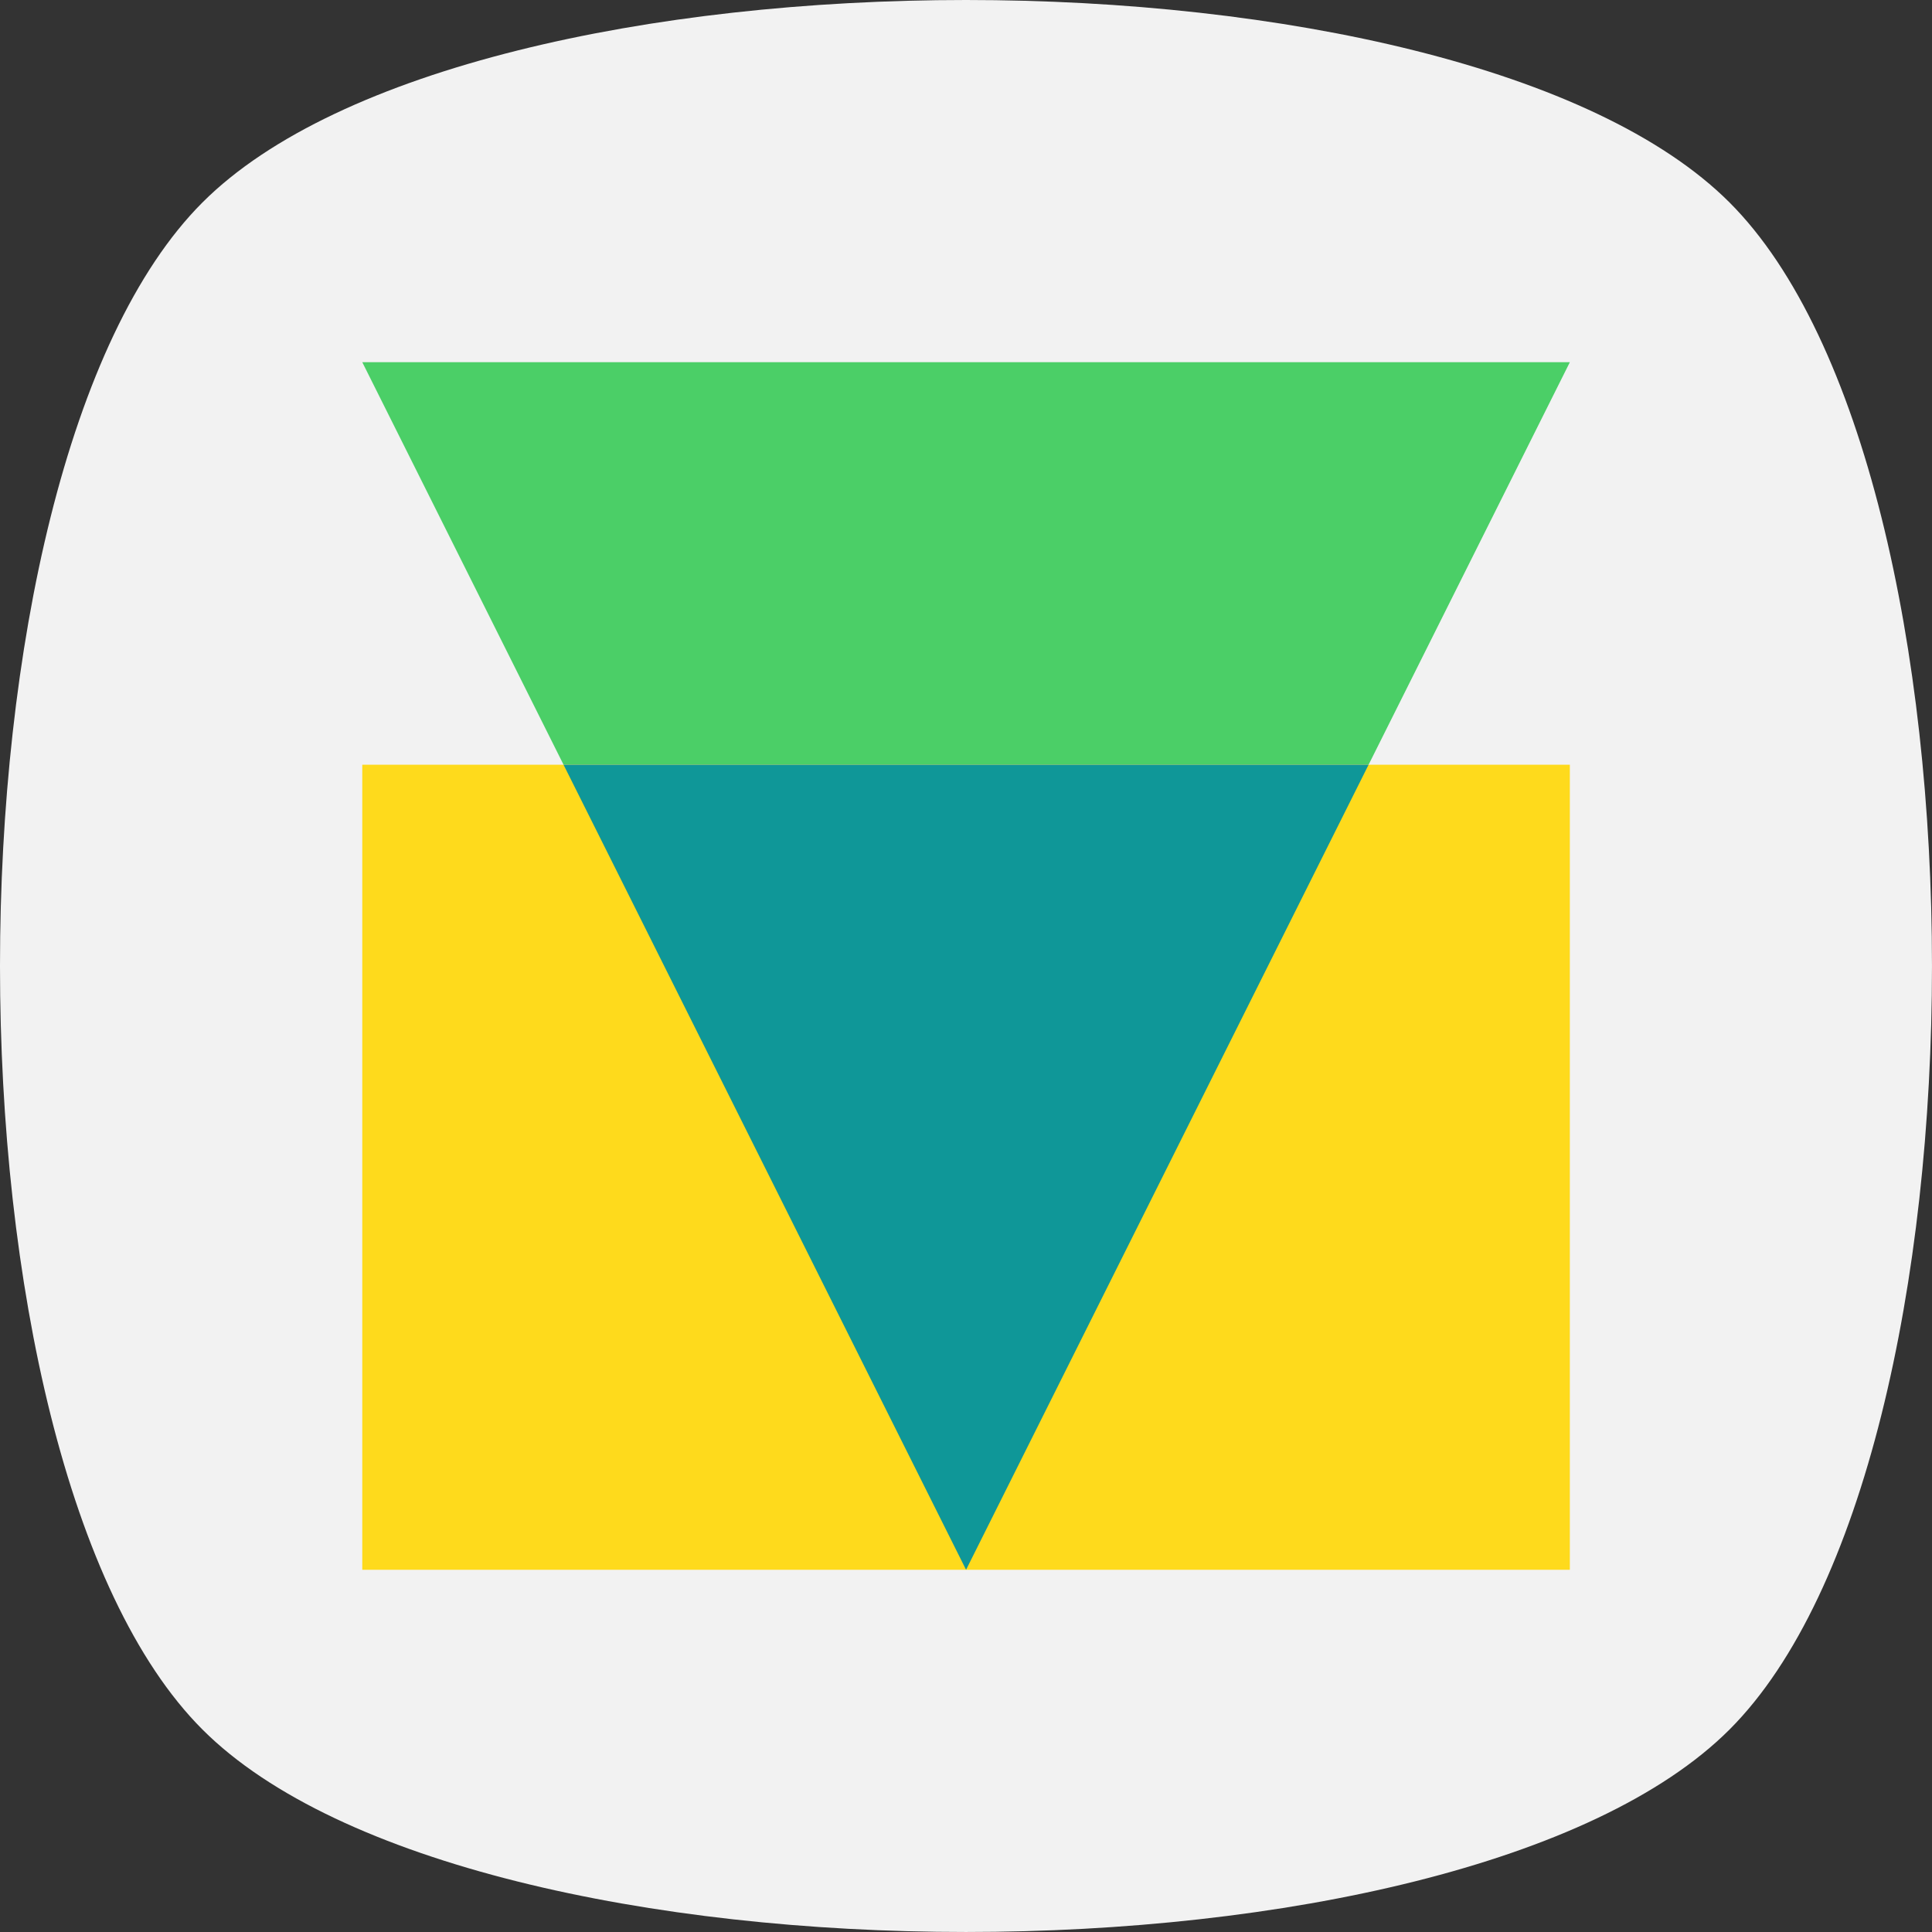 <svg xmlns="http://www.w3.org/2000/svg" xmlns:svg="http://www.w3.org/2000/svg" id="svg8" width="512" height="512" version="1.1" viewBox="0 0 135.467 135.467"><rect x="0" y="0" width="135.467" height="135.467" fill="#333333" stroke="none"/><g id="layer1" transform="translate(21.7,-922.52)"><path style="opacity:1;fill:#f2f2f2;fill-opacity:1;stroke:none;stroke-width:1.163;stroke-linecap:round;stroke-linejoin:round;stroke-miterlimit:4;stroke-dasharray:none;stroke-dashoffset:0;stroke-opacity:.142" id="path1578" d="m 99.57,1043.79 c -18.928,18.928 -88.146,18.928 -107.074,0 -18.928,-18.928 -18.928,-88.146 -4e-7,-107.074 18.928,-18.928 88.146,-18.928 107.074,0 18.928,18.928 18.928,88.146 10e-7,107.074 z"/><circle id="circle1545" cx="-591.701" cy="139.725" r="0" style="opacity:.673;fill:#aaf;fill-opacity:.301;stroke:#000;stroke-width:.304;stroke-miterlimit:4;stroke-dasharray:none;stroke-opacity:1"/><circle style="opacity:.673;fill:#aaf;fill-opacity:.301;stroke:#000;stroke-width:.304;stroke-miterlimit:4;stroke-dasharray:none;stroke-opacity:1" id="ellipse1617" cx="-993.513" cy="168.136" r="0"/><circle id="ellipse1906" cx="-958.144" cy="733.208" r="0" style="opacity:.673;fill:none;fill-opacity:.301;stroke:#000;stroke-width:.794;stroke-miterlimit:4;stroke-dasharray:none;stroke-opacity:1"/><circle id="ellipse1926" cx="-1500.972" cy="582.331" r="0" style="opacity:.673;fill:none;fill-opacity:.301;stroke:#000;stroke-width:.794;stroke-miterlimit:4;stroke-dasharray:none;stroke-opacity:1"/><circle id="ellipse1946" cx="-958.144" cy="255.978" r="0" style="opacity:.673;fill:none;fill-opacity:.301;stroke:#000;stroke-width:.794;stroke-miterlimit:4;stroke-dasharray:none;stroke-opacity:1"/><g id="g4554" transform="matrix(0.588,0,0,0.588,-29.226,980.845)"><g id="g10"><polygon id="polygon4" points="56 -56 200 -56 176 -8 80 -8" class="st0" style="fill:#41cd5f;fill-opacity:.941"/><rect id="rect6" width="144" height="96" x="56" y="-8" class="st1" style="fill:#ffd80f;fill-opacity:.941"/><polygon id="polygon8" points="128 88 176 -8 80 -8" class="st2" style="fill:#00939f;fill-opacity:.941"/></g></g></g><style id="style2" type="text/css">.st0{fill:#212121}.st1{fill:#ff80ab}.st2{fill:#ff1744}</style></svg>